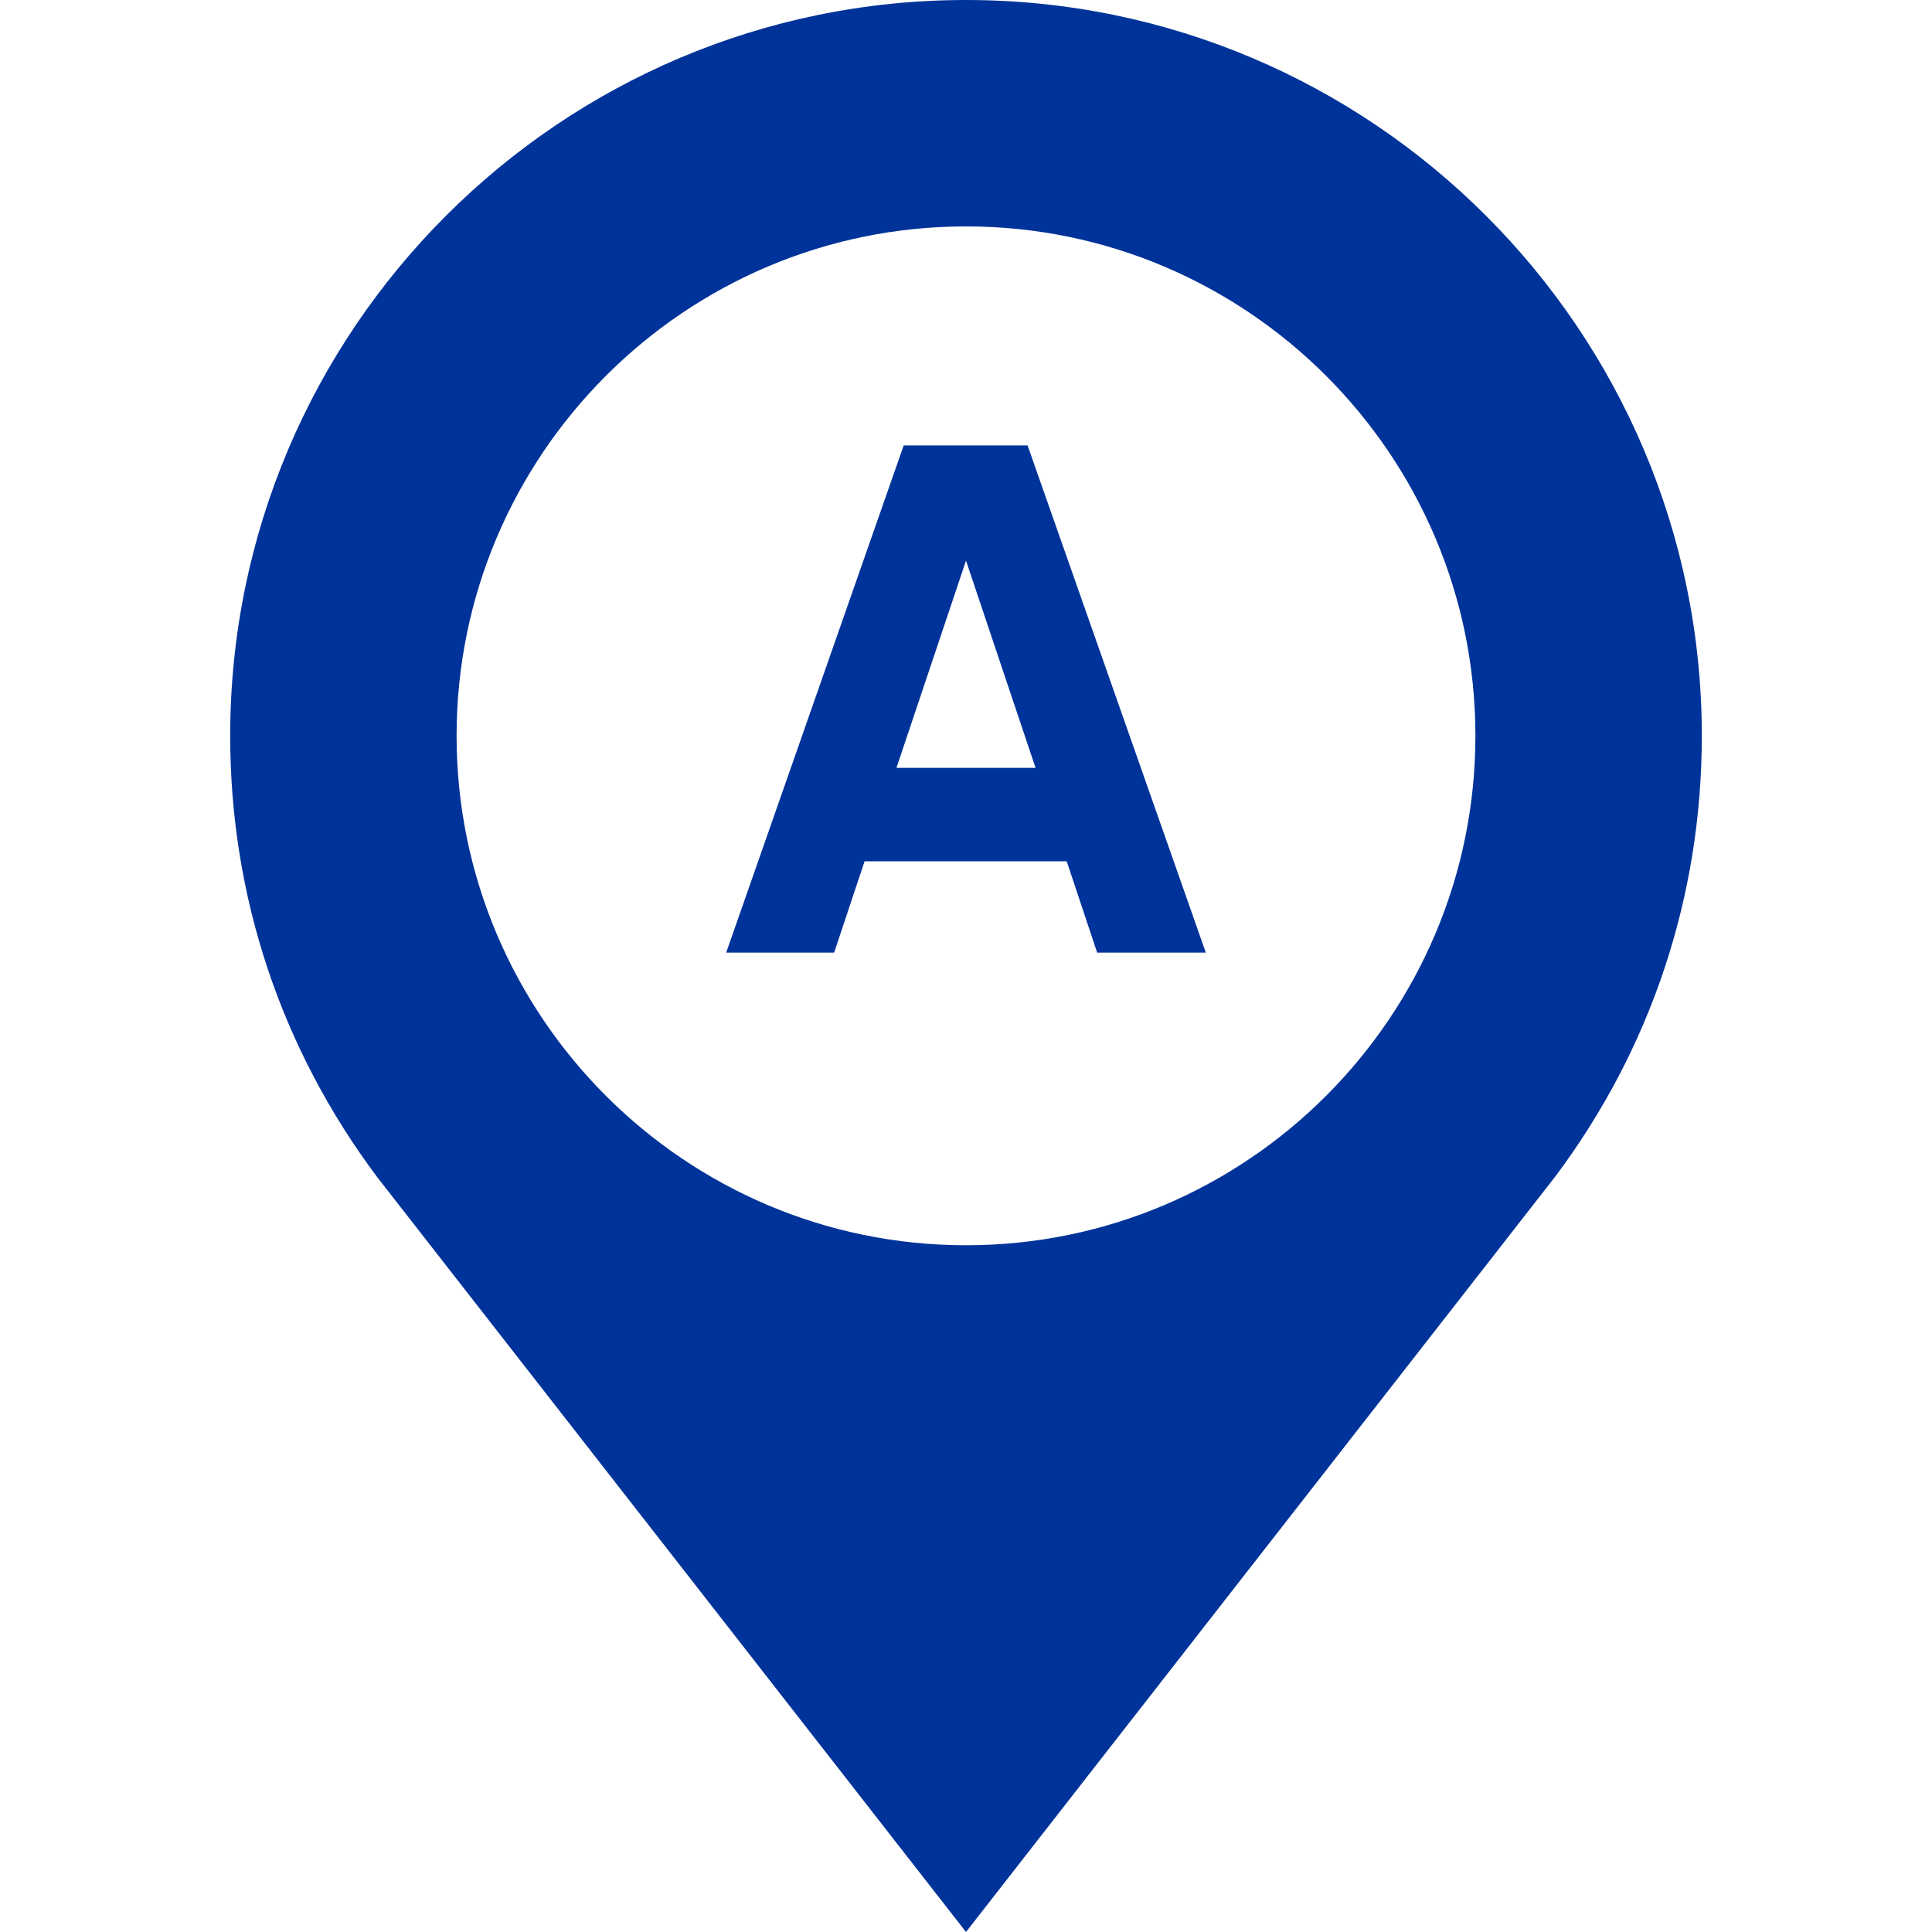 <svg width="48" height="48" viewBox="0 0 48 48" fill="none" xmlns="http://www.w3.org/2000/svg">
<g clip-path="url(#clip0_15:253)">
<path d="M24 48L38.616 29.262L38.632 29.242C41.019 26.061 42.281 22.271 42.281 18.281C42.281 8.201 34.08 0 24 0C13.92 0 5.719 8.201 5.719 18.281C5.719 22.271 6.981 26.061 9.384 29.262L24 48ZM24 5.625C30.979 5.625 36.656 11.302 36.656 18.281C36.656 25.26 30.979 30.938 24 30.938C17.021 30.938 11.344 25.26 11.344 18.281C11.344 11.302 17.021 5.625 24 5.625Z" fill="#003399"/>
<path d="M27.258 23.667L26.502 21.399H21.48L20.724 23.667H18.042L22.452 11.067H25.53L29.958 23.667H27.258ZM22.272 19.077H25.728L24 13.929L22.272 19.077Z" fill="#003399"/>
</g>
<defs>
<clipPath id="clip0_15:253">
<rect width="48" height="48" fill="#003399"/>
</clipPath>
</defs>
</svg>
